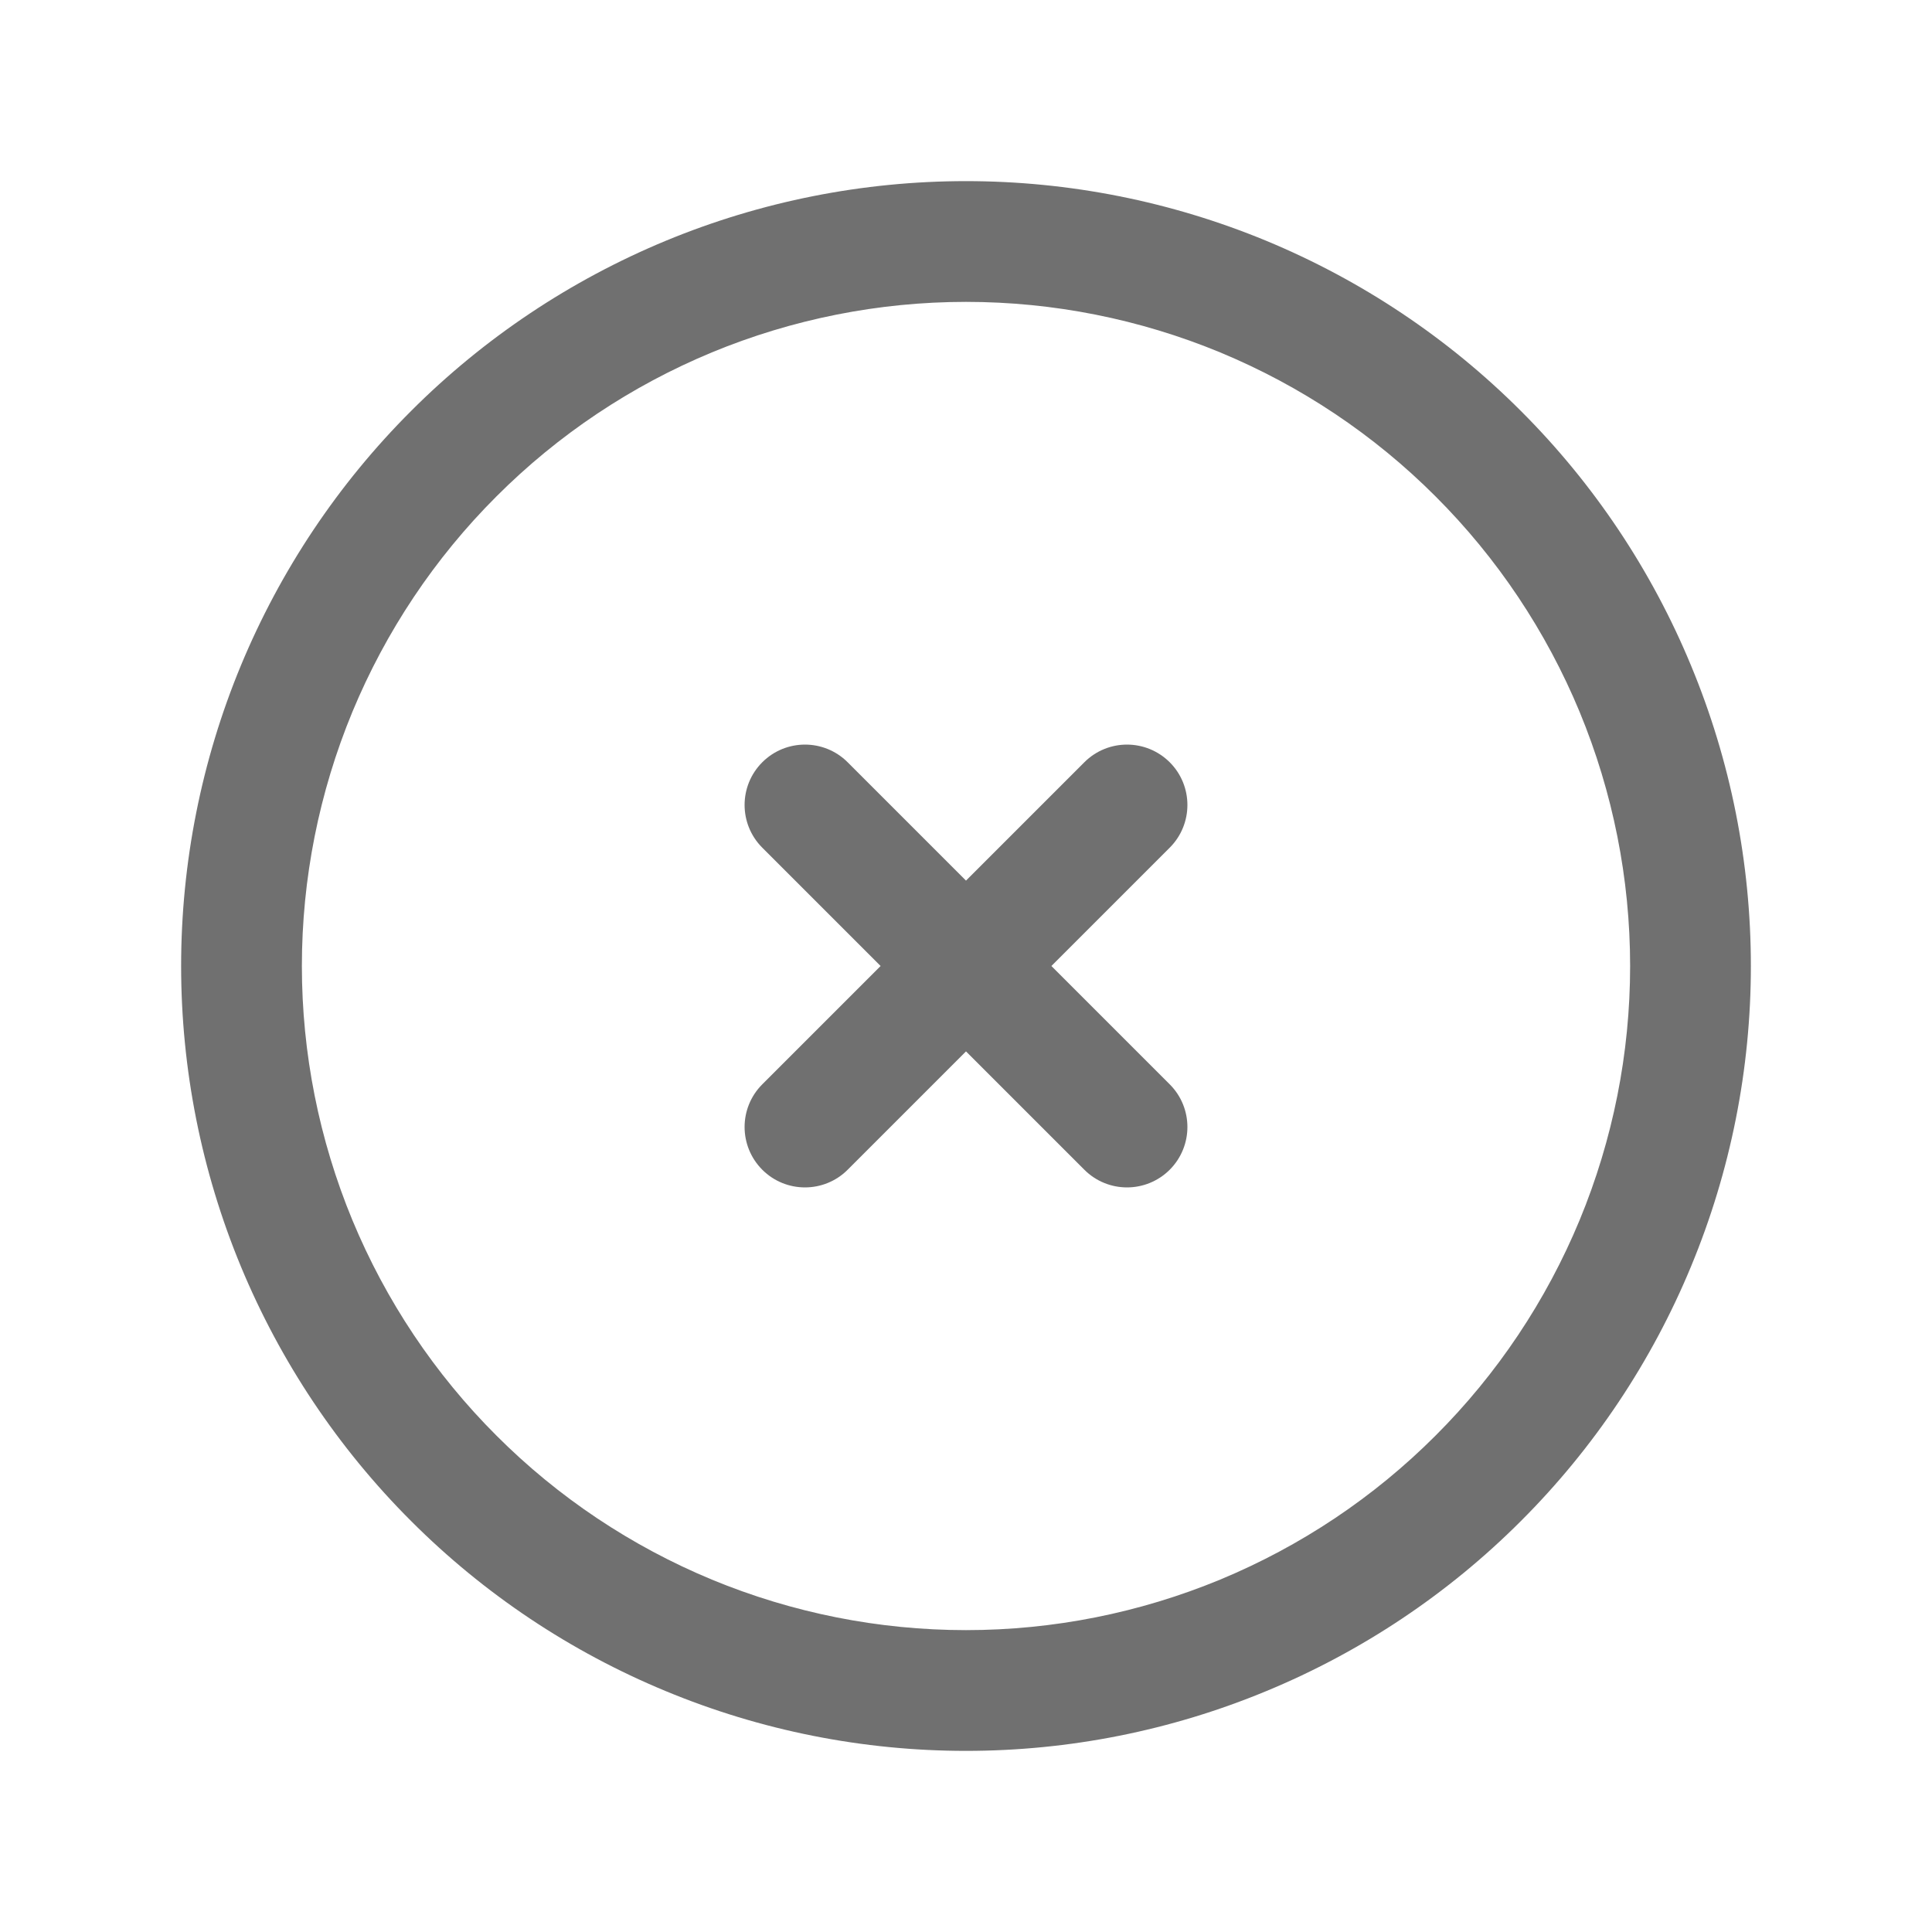 <svg width="20" height="20" viewBox="0 0 20 20" fill="none" xmlns="http://www.w3.org/2000/svg">
<g id="close-circle">
<g id="Vector">
<path d="M8.775 7.891C8.531 7.647 8.135 7.647 7.891 7.891C7.647 8.135 7.647 8.531 7.891 8.775L9.116 10L7.891 11.225C7.647 11.469 7.647 11.864 7.891 12.109C8.135 12.353 8.531 12.353 8.775 12.109L10 10.884L11.225 12.109C11.469 12.353 11.864 12.353 12.109 12.109C12.353 11.864 12.353 11.469 12.109 11.225L10.884 10L12.109 8.775C12.353 8.531 12.353 8.135 12.109 7.891C11.864 7.647 11.469 7.647 11.225 7.891L10 9.116L8.775 7.891Z" fill="#707070"/>
<path fill-rule="evenodd" clip-rule="evenodd" d="M10 1.875C8.933 1.875 7.876 2.085 6.891 2.493C5.905 2.902 5.009 3.5 4.255 4.255C3.5 5.009 2.902 5.905 2.493 6.891C2.085 7.876 1.875 8.933 1.875 10C1.875 11.067 2.085 12.123 2.493 13.109C2.902 14.095 3.5 14.991 4.255 15.745C5.009 16.5 5.905 17.098 6.891 17.506C7.876 17.915 8.933 18.125 10 18.125C11.067 18.125 12.123 17.915 13.109 17.506C14.095 17.098 14.991 16.5 15.745 15.745C16.5 14.991 17.098 14.095 17.506 13.109C17.915 12.123 18.125 11.067 18.125 10C18.125 8.933 17.915 7.876 17.506 6.891C17.098 5.905 16.5 5.009 15.745 4.255C14.991 3.5 14.095 2.902 13.109 2.493C12.123 2.085 11.067 1.875 10 1.875ZM7.369 3.648C8.203 3.303 9.097 3.125 10 3.125C10.903 3.125 11.797 3.303 12.631 3.648C13.465 3.994 14.223 4.5 14.861 5.139C15.5 5.777 16.006 6.535 16.352 7.369C16.697 8.203 16.875 9.097 16.875 10C16.875 10.903 16.697 11.797 16.352 12.631C16.006 13.465 15.5 14.223 14.861 14.861C14.223 15.5 13.465 16.006 12.631 16.352C11.797 16.697 10.903 16.875 10 16.875C9.097 16.875 8.203 16.697 7.369 16.352C6.535 16.006 5.777 15.5 5.139 14.861C4.5 14.223 3.994 13.465 3.648 12.631C3.303 11.797 3.125 10.903 3.125 10C3.125 9.097 3.303 8.203 3.648 7.369C3.994 6.535 4.5 5.777 5.139 5.139C5.777 4.5 6.535 3.994 7.369 3.648Z" fill="#707070"/>
</g>
</g>
</svg>
